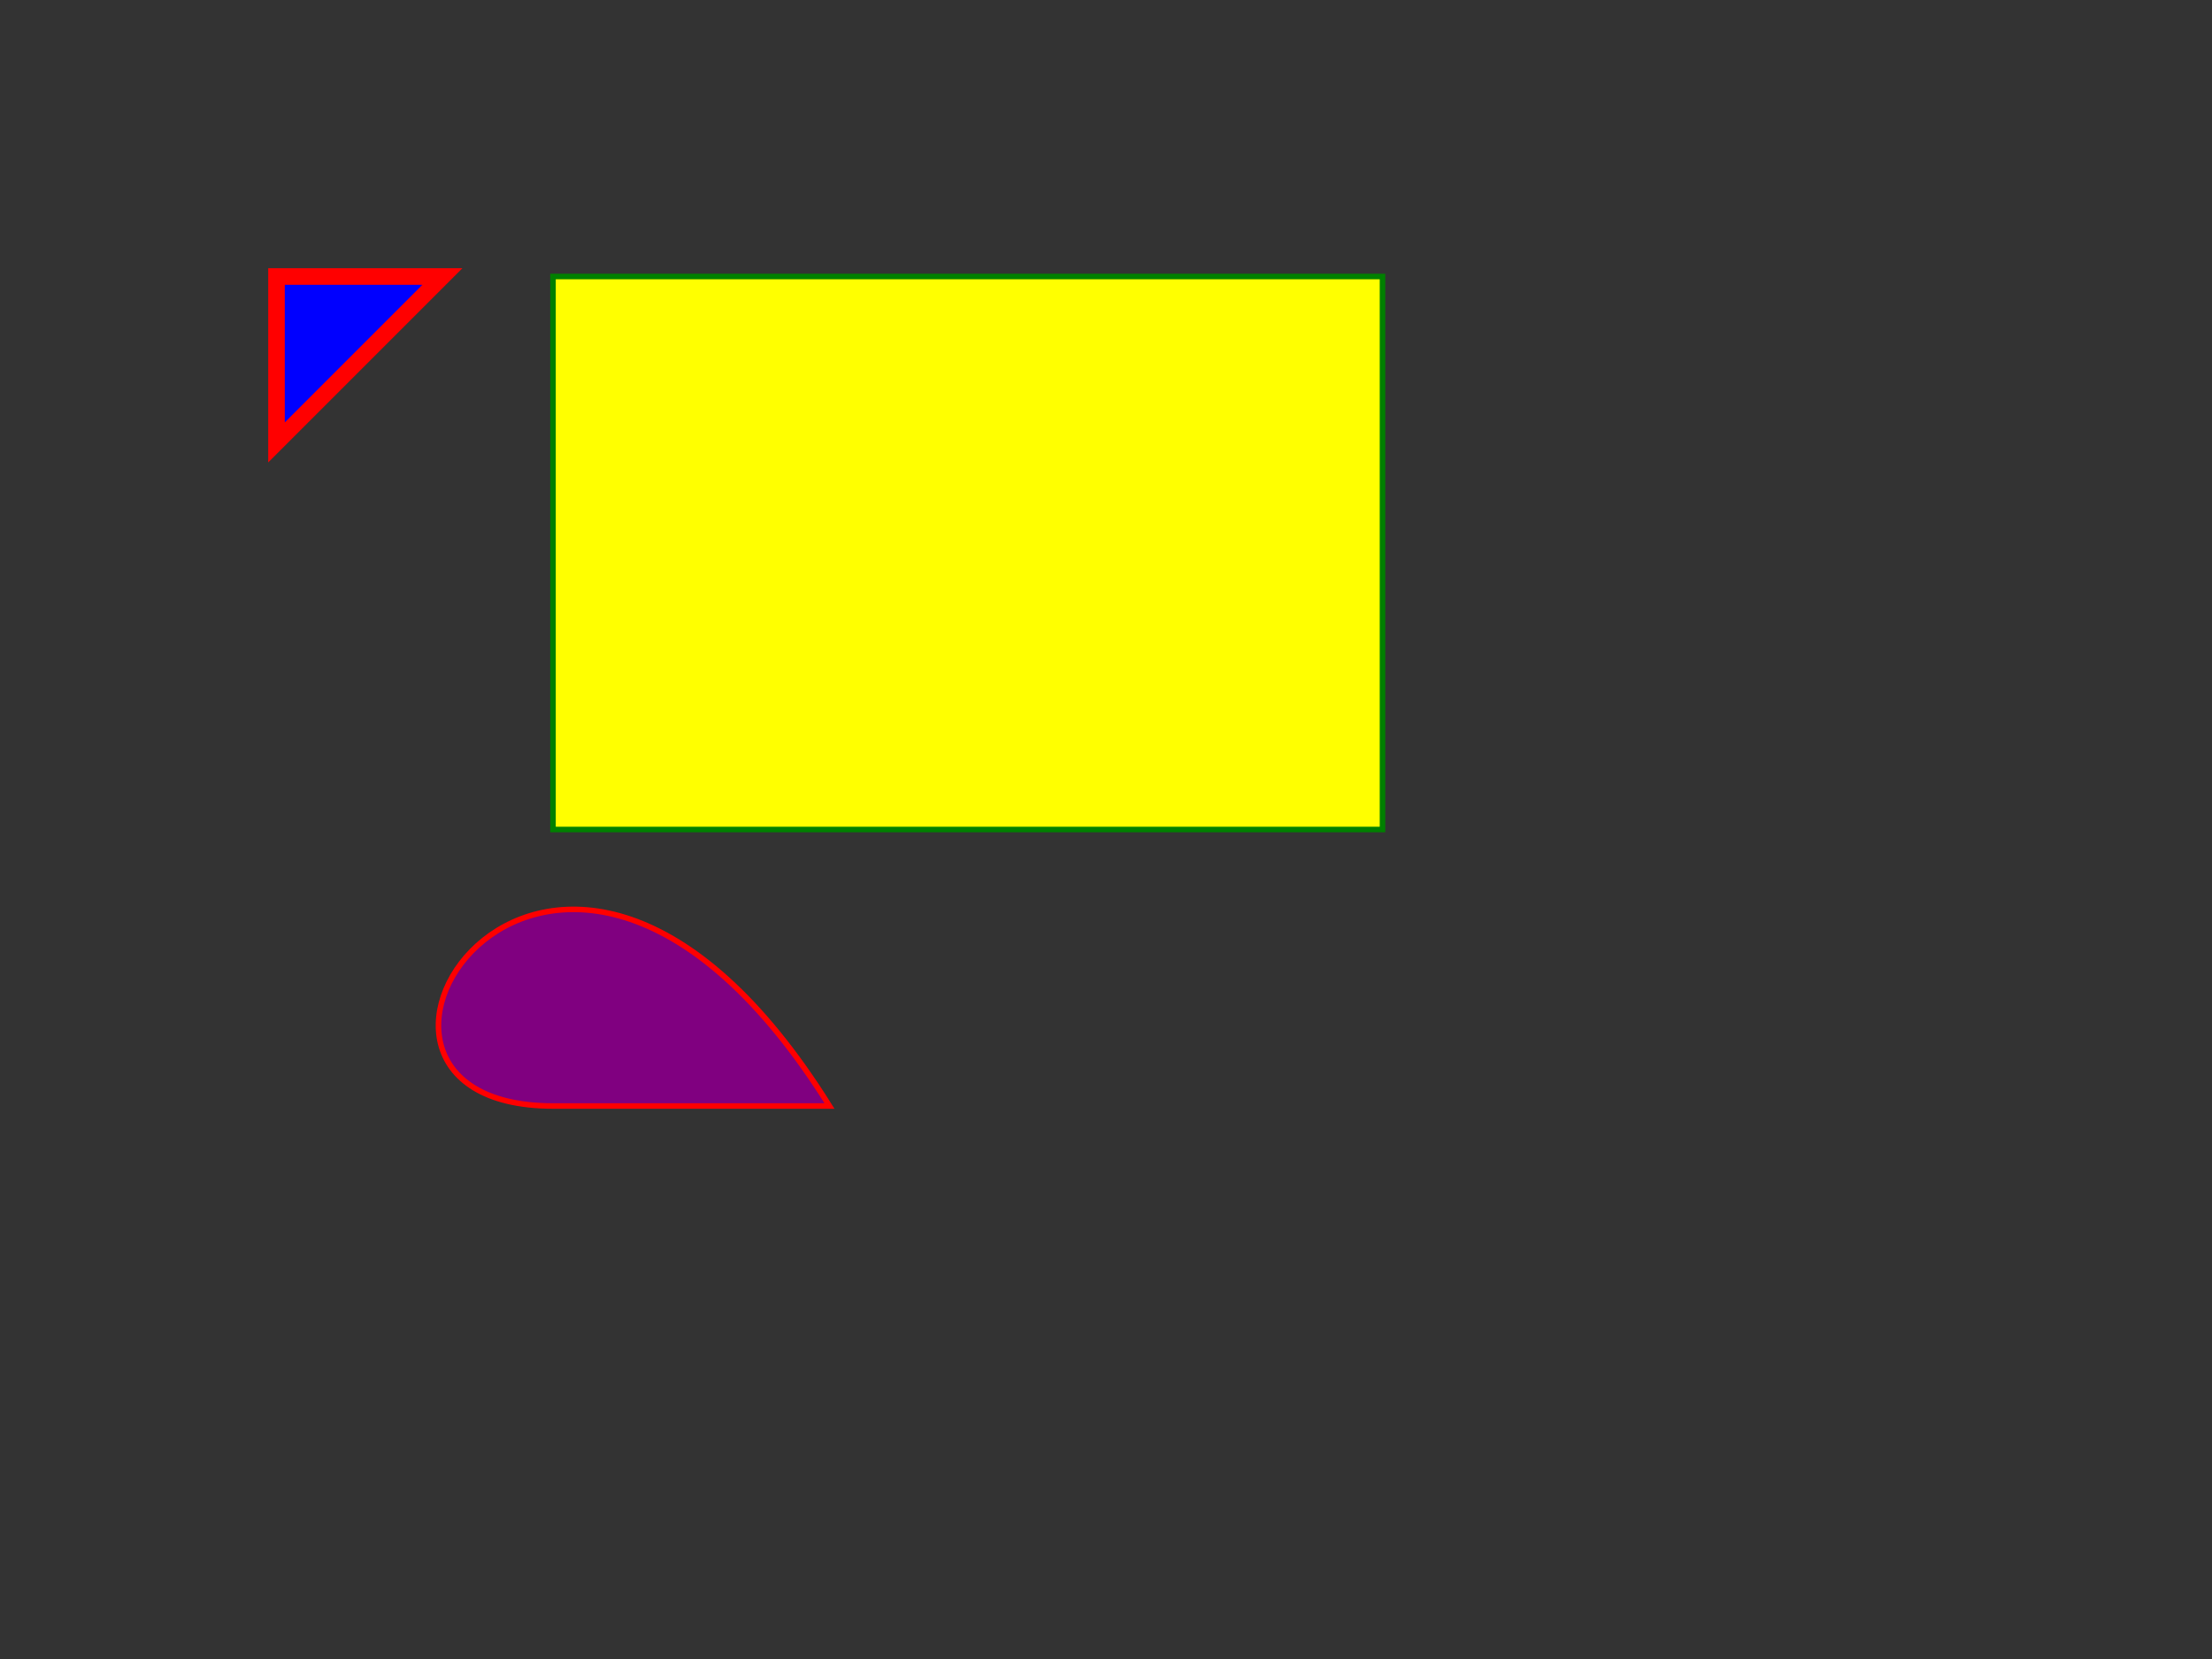 <?xml version="1.0" standalone="no"?>
<!DOCTYPE svg PUBLIC "-//W3C//DTD SVG 1.1//EN"
  "http://www.w3.org/Graphics/SVG/1.1/DTD/svg11.dtd">
<svg width="20cm" height="15cm" viewBox="0 0 400 300" version="1.1"
     xmlns="http://www.w3.org/2000/svg">
  <rect x="0" y="0" width="400" height="300" fill="#333333" stroke="none"/>
  <path style="stroke:red; fill:blue; stroke-width:3" x="50" y="50" width="100" height="100"
    d="M 50 50 L 80 50 L 50 80 z" />
  <path style="stroke:green; fill:yellow; stroke-width:1" x="50" y="50" width="100" height="100"
    d="M 100 50 h 150 v 100 h -150 v -100 z" />
  <path style="stroke:red; fill:purple; stroke-width:1" x="50" y="250" width="100" height="100"
    d="M 100 200 C 50 200 100 120 150 200 L 150 200 z" />
</svg>
